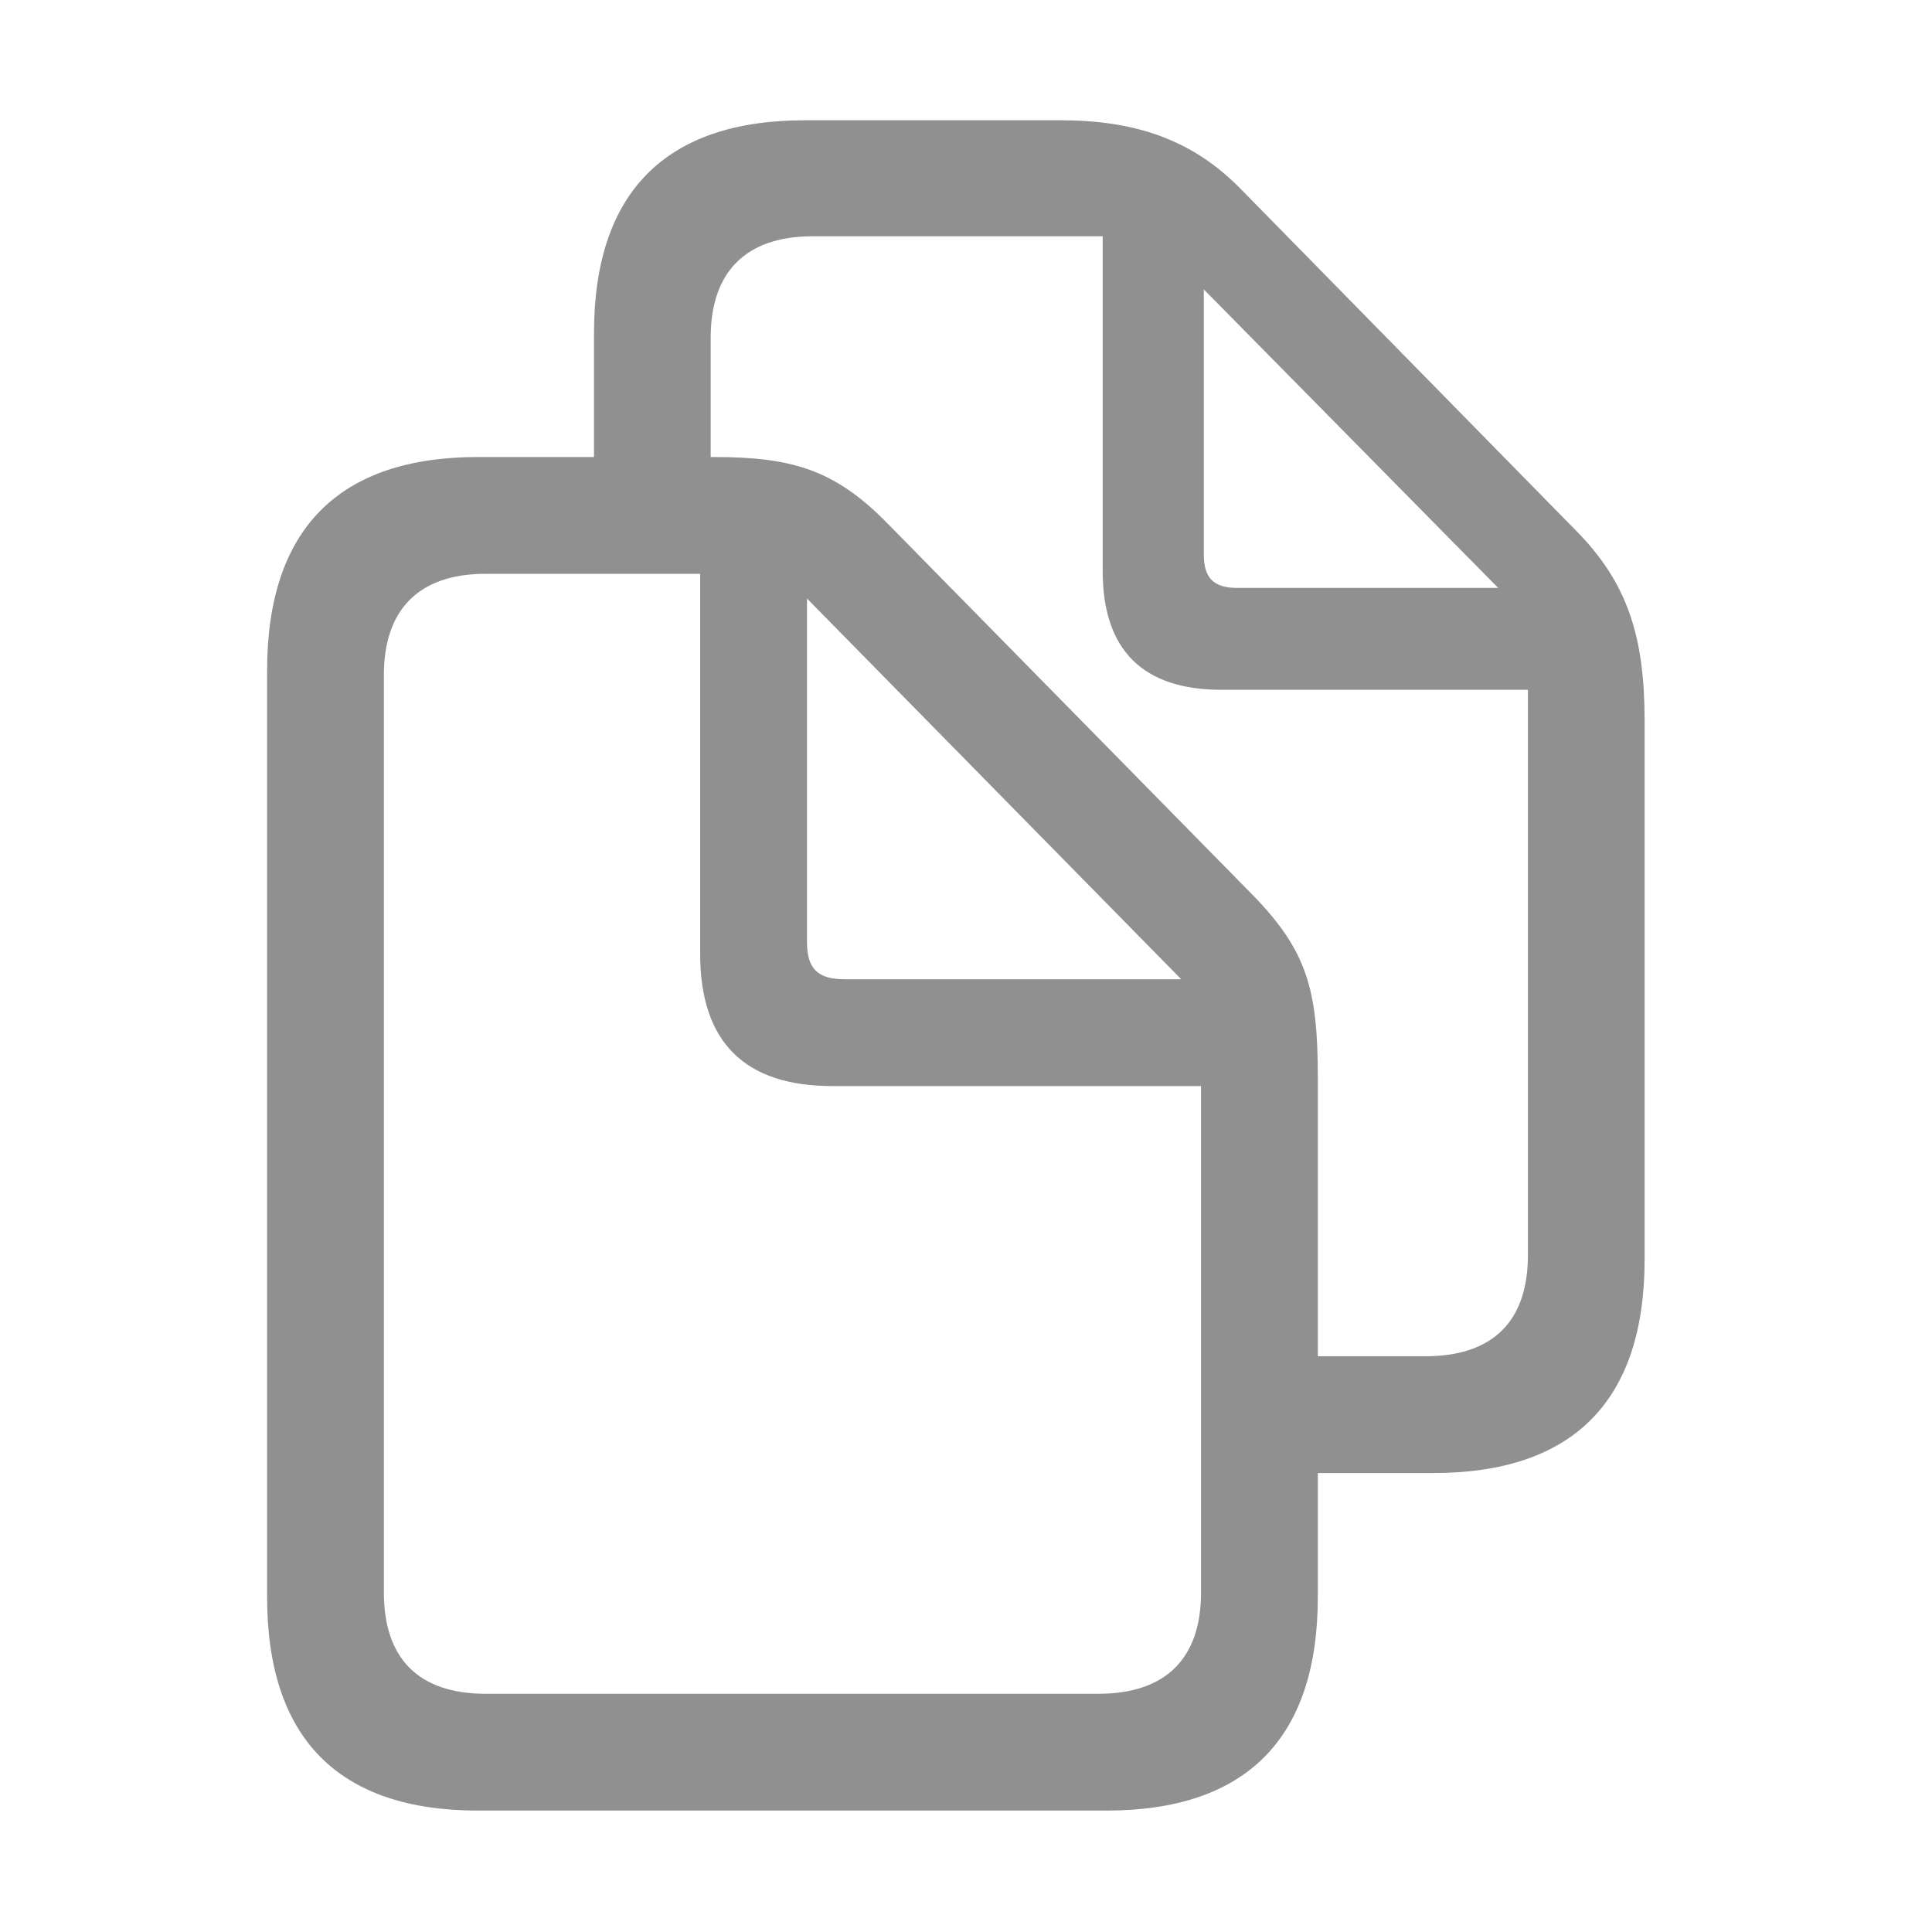 <svg width="20" height="20" viewBox="0 0 20 20" fill="none" xmlns="http://www.w3.org/2000/svg">
<path d="M2.765 16.531C2.765 17.996 3.505 18.743 4.948 18.743H11.452C12.902 18.743 13.642 17.996 13.642 16.531V15.249H14.835C16.286 15.249 17.025 14.502 17.025 13.037V7.463C17.025 6.592 16.85 6.035 16.315 5.493L12.836 1.948C12.331 1.436 11.737 1.245 10.976 1.245H8.332C6.889 1.245 6.149 1.992 6.149 3.45V4.731H4.948C3.505 4.731 2.765 5.479 2.765 6.943V16.531ZM12.968 9.265L9.174 5.405C8.632 4.856 8.185 4.731 7.387 4.731H7.357V3.494C7.357 2.827 7.709 2.446 8.412 2.446H11.415V5.911C11.415 6.731 11.832 7.141 12.646 7.141H15.817V12.993C15.817 13.674 15.458 14.04 14.755 14.04H13.642V11.155C13.642 10.247 13.532 9.844 12.968 9.265ZM12.462 5.742V2.996L15.509 6.086H12.807C12.565 6.086 12.462 5.984 12.462 5.742ZM3.974 16.487V6.987C3.974 6.321 4.325 5.94 5.028 5.94H7.248V9.873C7.248 10.789 7.709 11.243 8.617 11.243H12.433V16.487C12.433 17.161 12.074 17.534 11.371 17.534H5.028C4.325 17.534 3.974 17.161 3.974 16.487ZM8.742 10.137C8.463 10.137 8.354 10.027 8.354 9.749V6.196L12.228 10.137H8.742Z" fill="#909090"/>
</svg>
